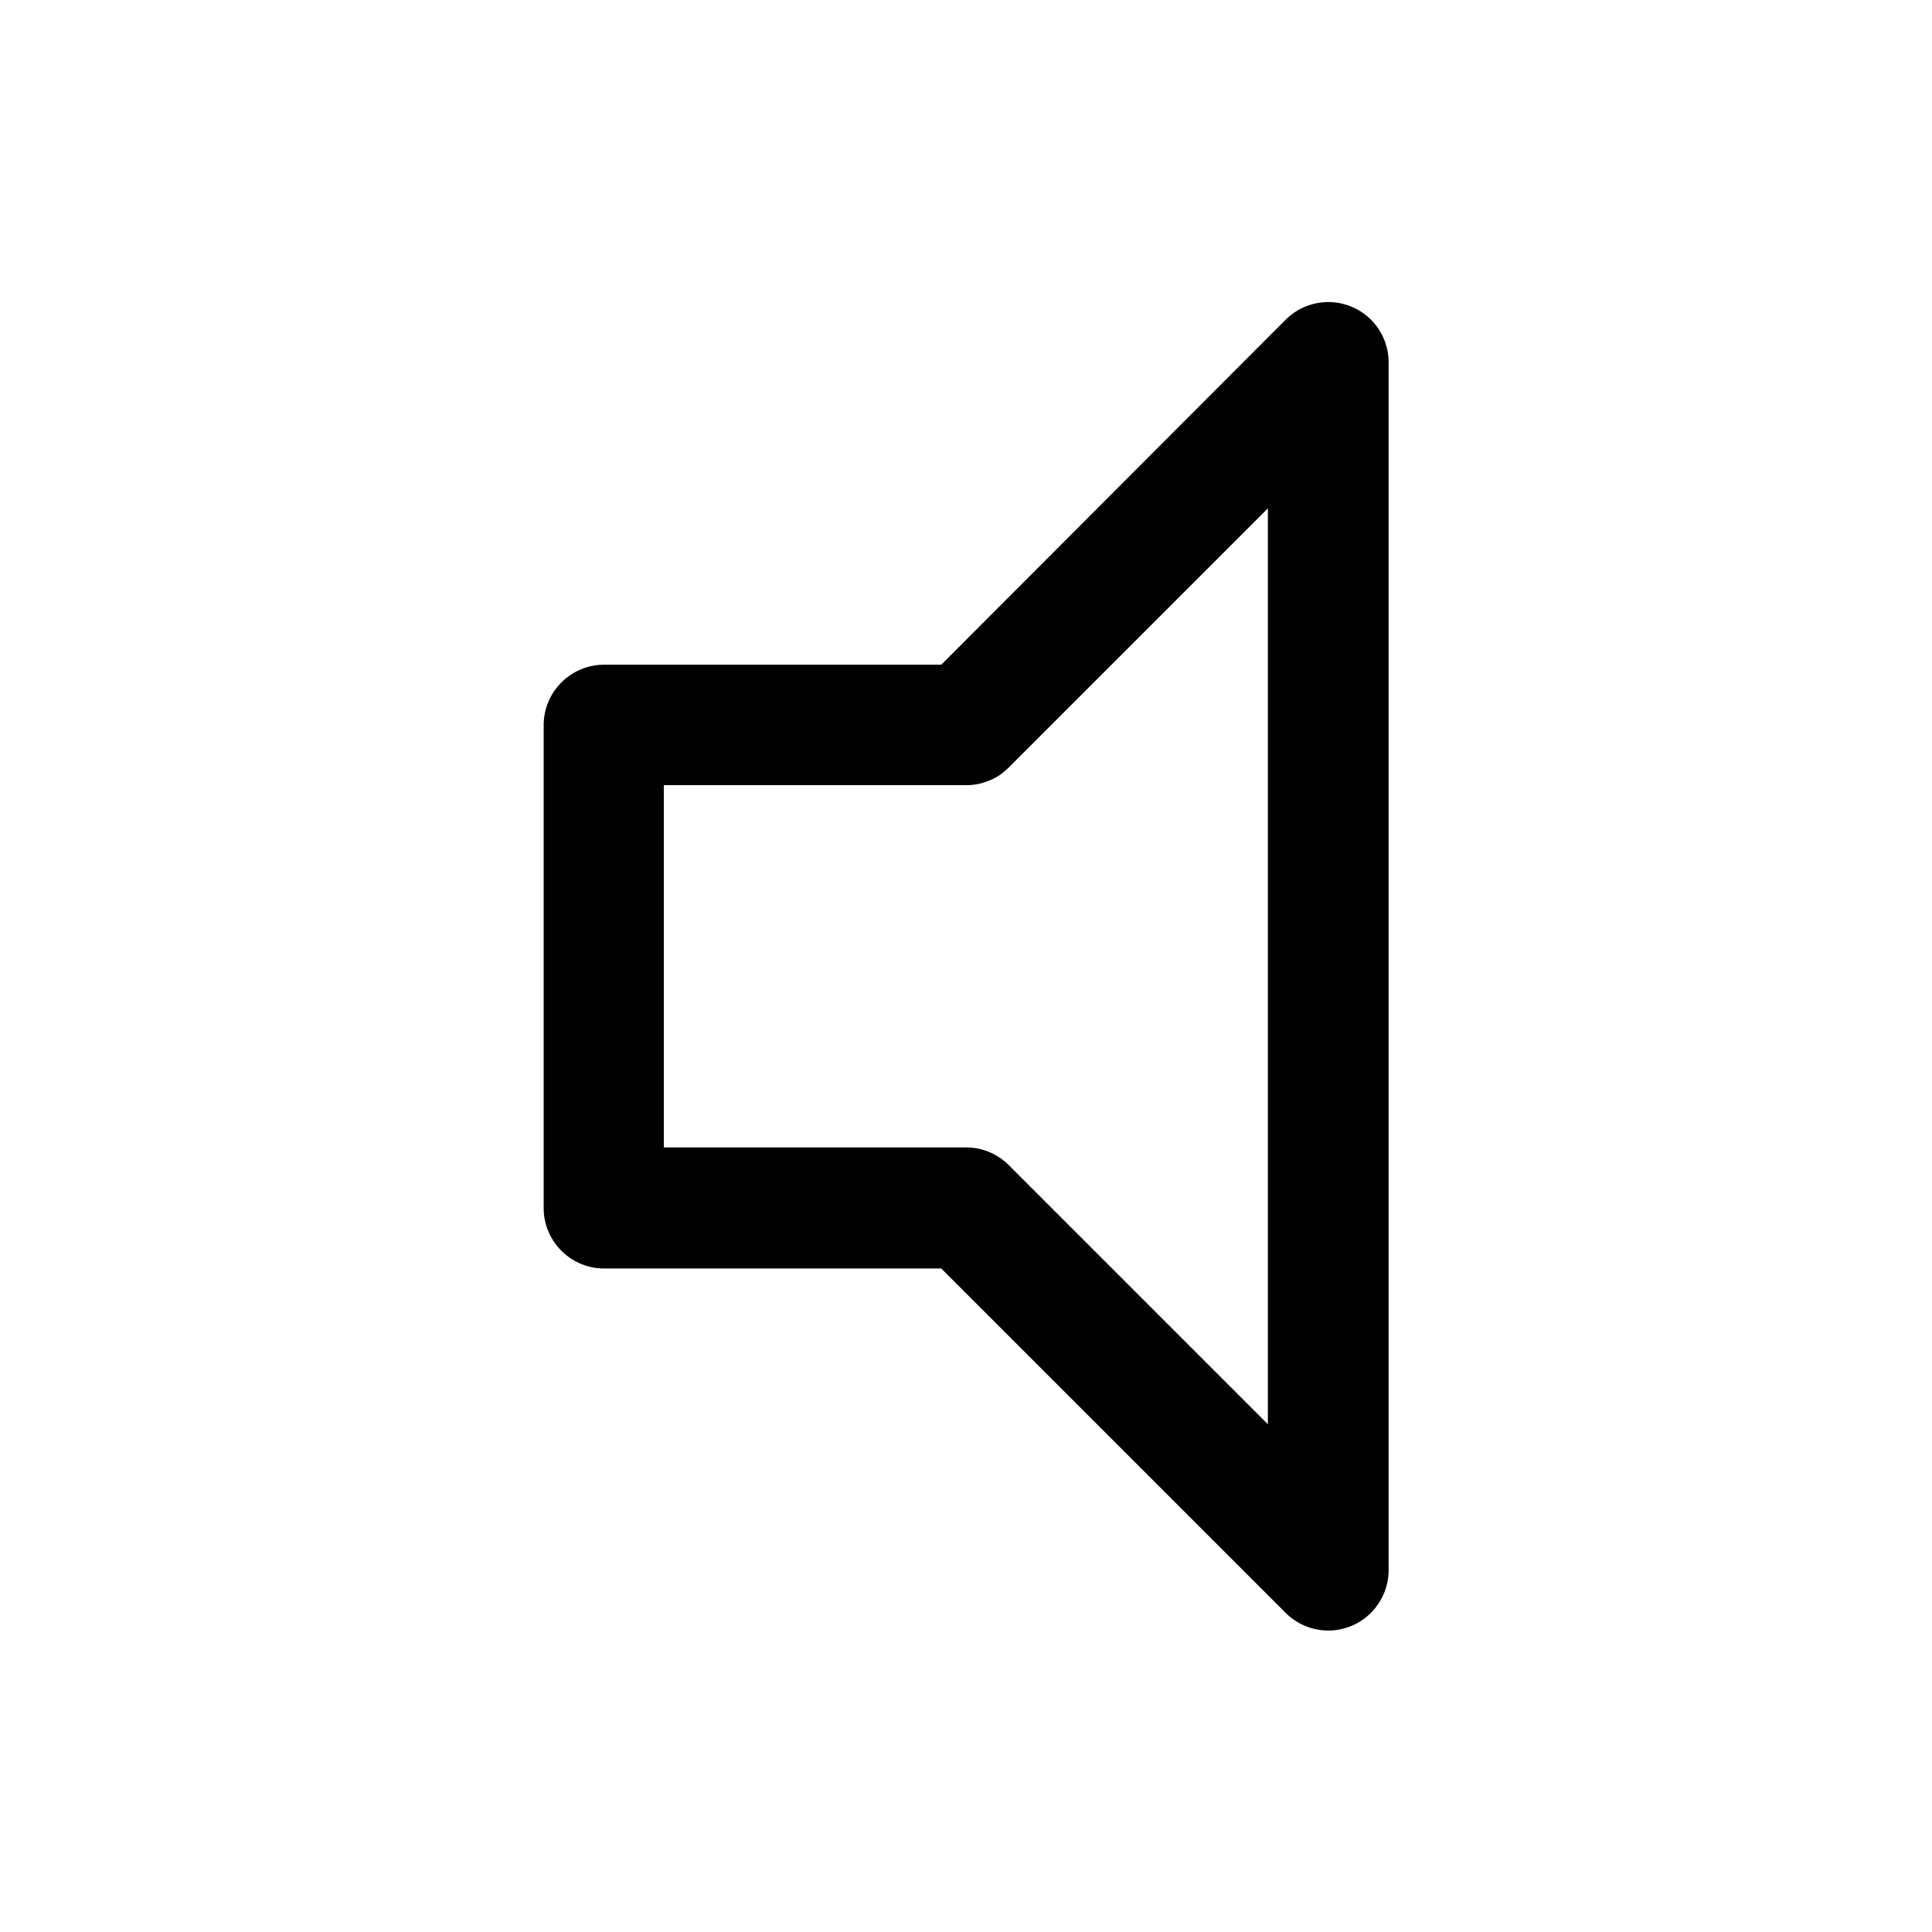 <svg
  xmlns="http://www.w3.org/2000/svg"
  width="64"
  height="64"
  viewBox="0 0 64 64"
  fill="black"
  fill-rule="nonzero"
>
  <path d="M42.59 10.59a2 2 0 0 1 2.18-.43c.75.31 1.23 1.04 1.23 1.85v40c0 .81-.49 1.54-1.23 1.85a2 2 0 0 1-2.18-.43L31.18 42.02H20.01c-1.1 0-2-.9-2-2v-16c0-1.1.9-2 2-2h11.17zm-9.18 28L42 47.18V16.84l-8.59 8.59c-.19.19-.41.34-.65.43-.24.1-.49.15-.77.15h-10v12h10a1.994 1.994 0 0 1 1.42.58z" />
</svg>
